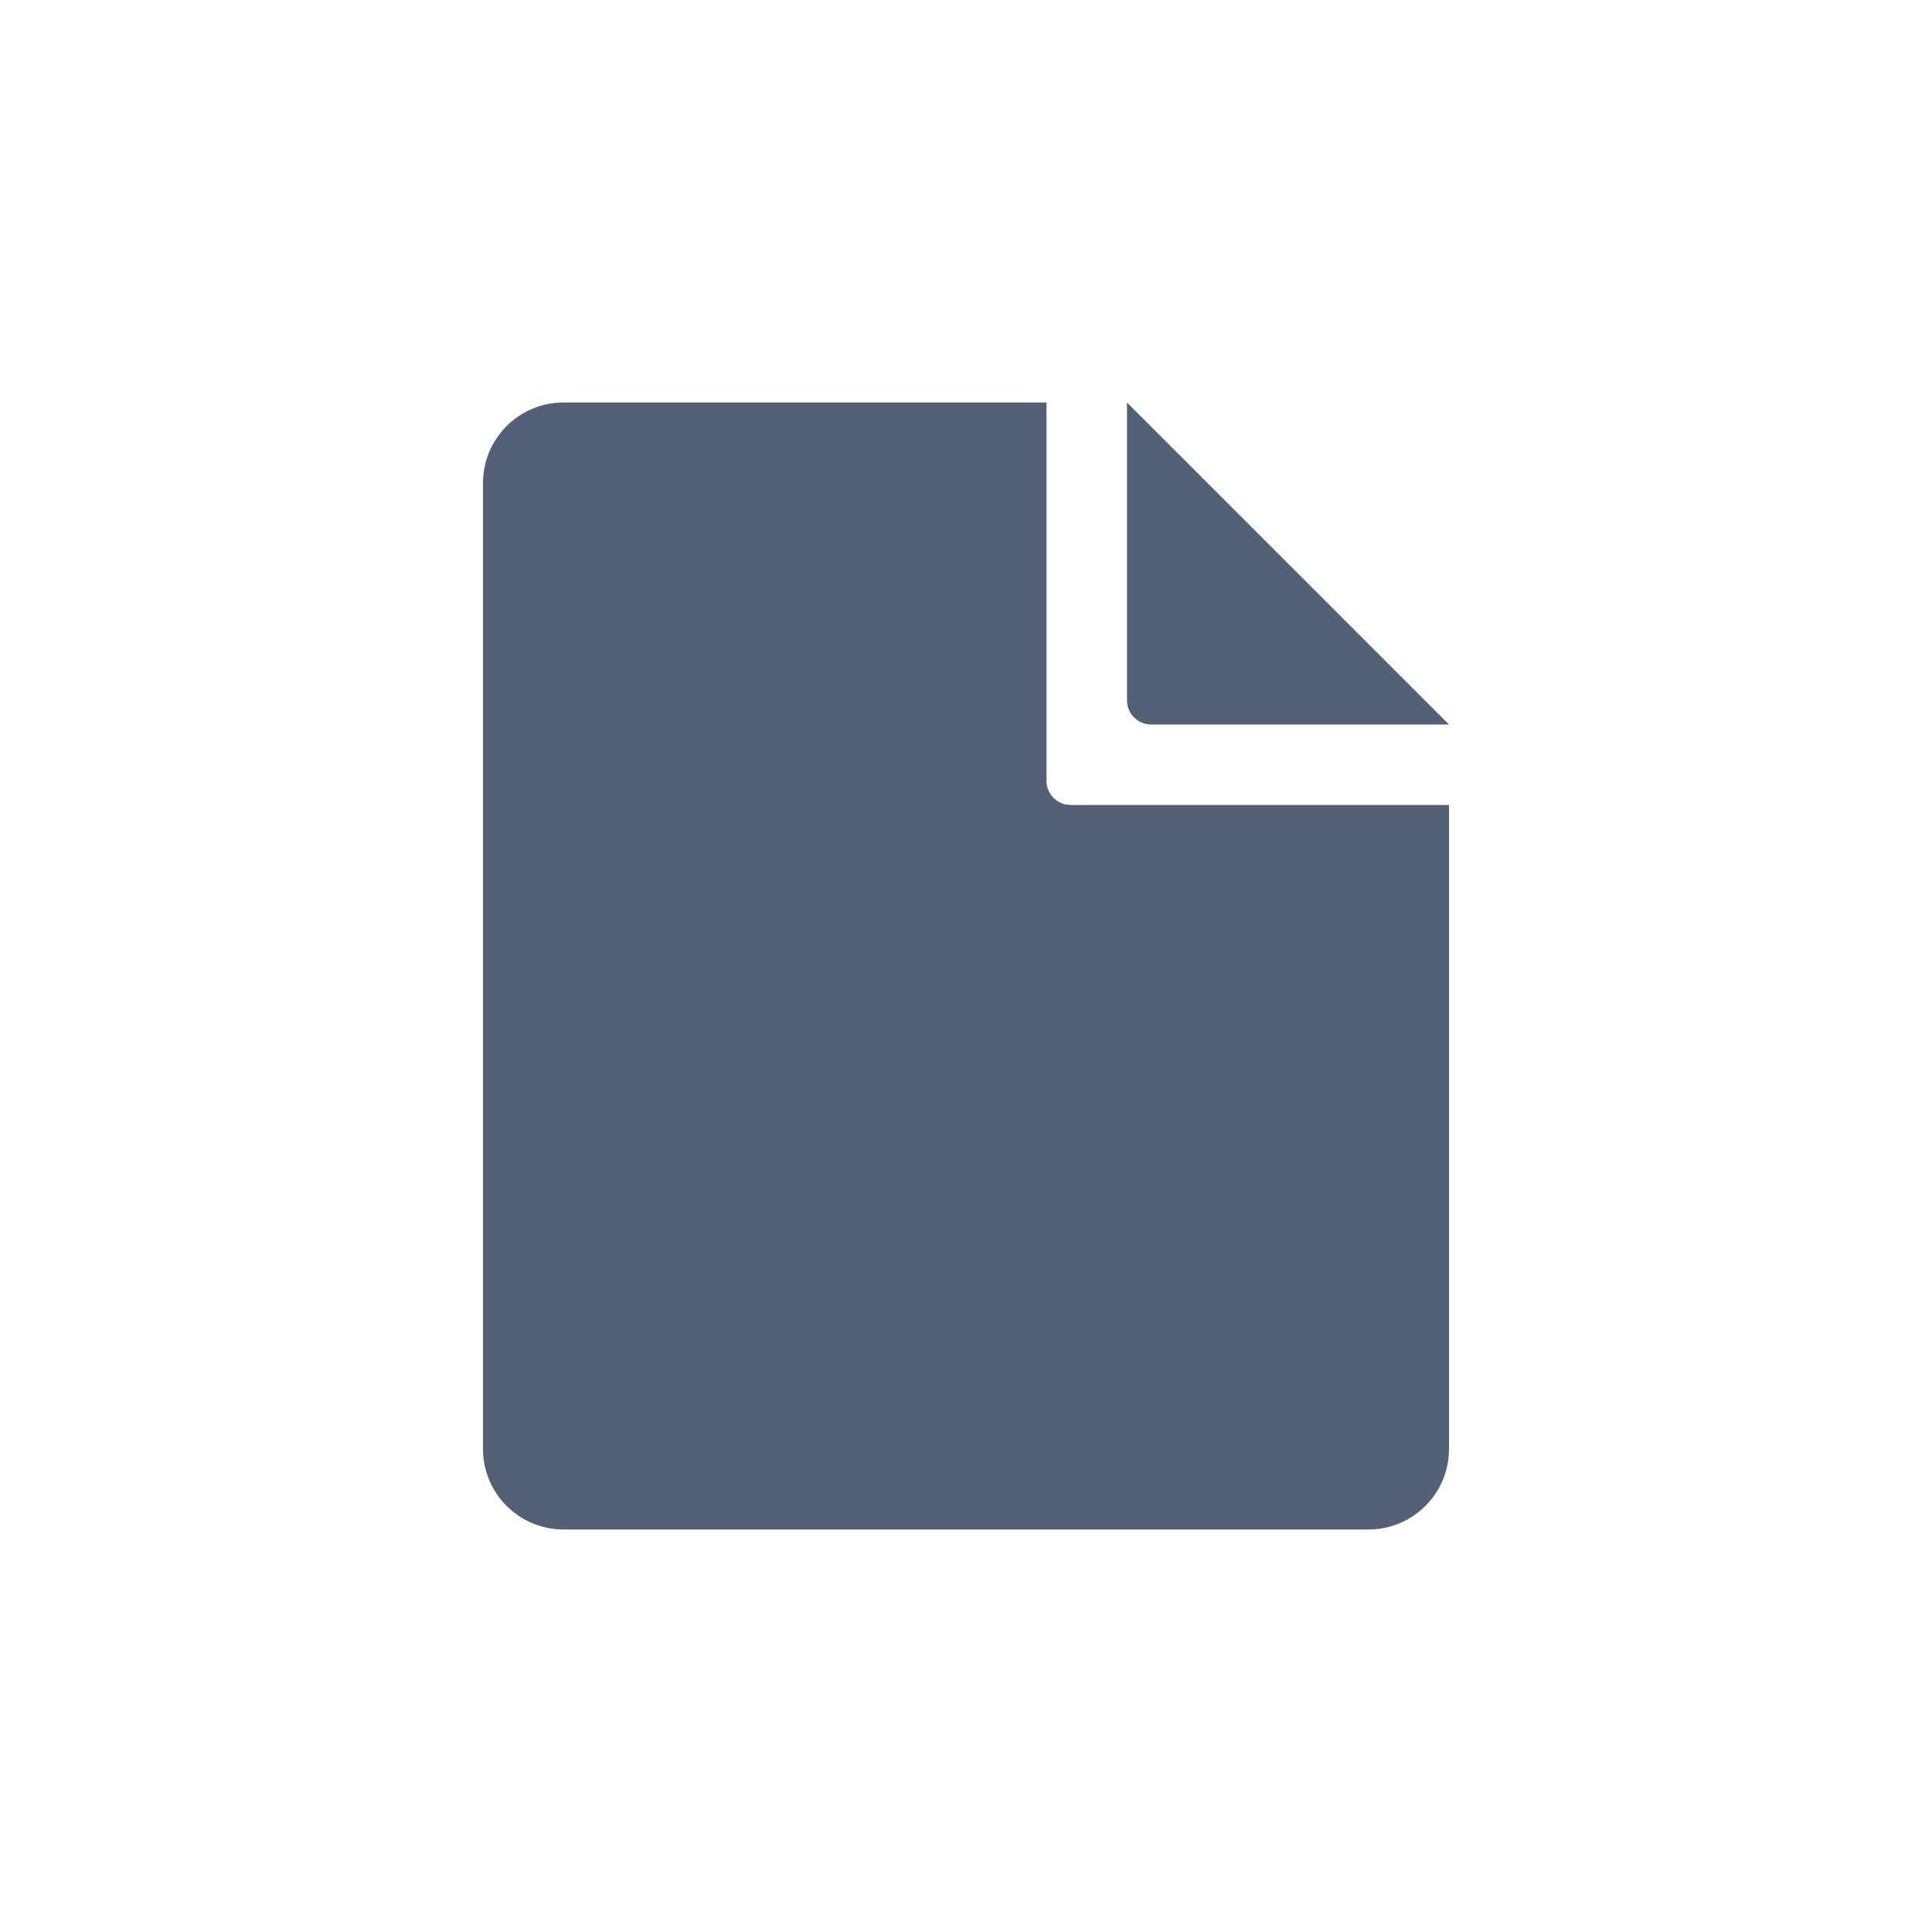 <?xml version="1.0" encoding="UTF-8"?>
<svg width="24px" height="24px" viewBox="0 0 24 24" version="1.1" xmlns="http://www.w3.org/2000/svg" xmlns:xlink="http://www.w3.org/1999/xlink">
    <!-- Generator: Sketch 63.1 (92452) - https://sketch.com -->
    <title>-mockplus-</title>
    <desc>Created with Sketch.</desc>
    <g id="Q4新需求" stroke="none" stroke-width="1" fill="none" fill-rule="evenodd">
        <g id="color" transform="translate(-1174, -617)" fill="#536076">
            <g id="编组-6" transform="translate(1105, 617)">
                <g id="编组-67" transform="translate(69, 0)">
                    <g id="-mockplus-">
                        <g id="icon/reply" transform="translate(6, 5)">
                            <path d="M7,0 L7,4.7 C7,4.842 7.099,4.961 7.231,4.992 L7.3,5 L12,5 L12,13 C12,13.552 11.552,14 11,14 L1,14 C0.448,14 6.76353751e-17,13.552 0,13 L0,1 C-6.76353751e-17,0.448 0.448,1.01453063e-16 1,0 L7,0 Z M8,0 L12,4 L8.3,4 C8.134,4 8,3.866 8,3.7 L8,0 Z" id="形状结合"></path>
                        </g>
                    </g>
                </g>
            </g>
        </g>
    </g>
</svg>
